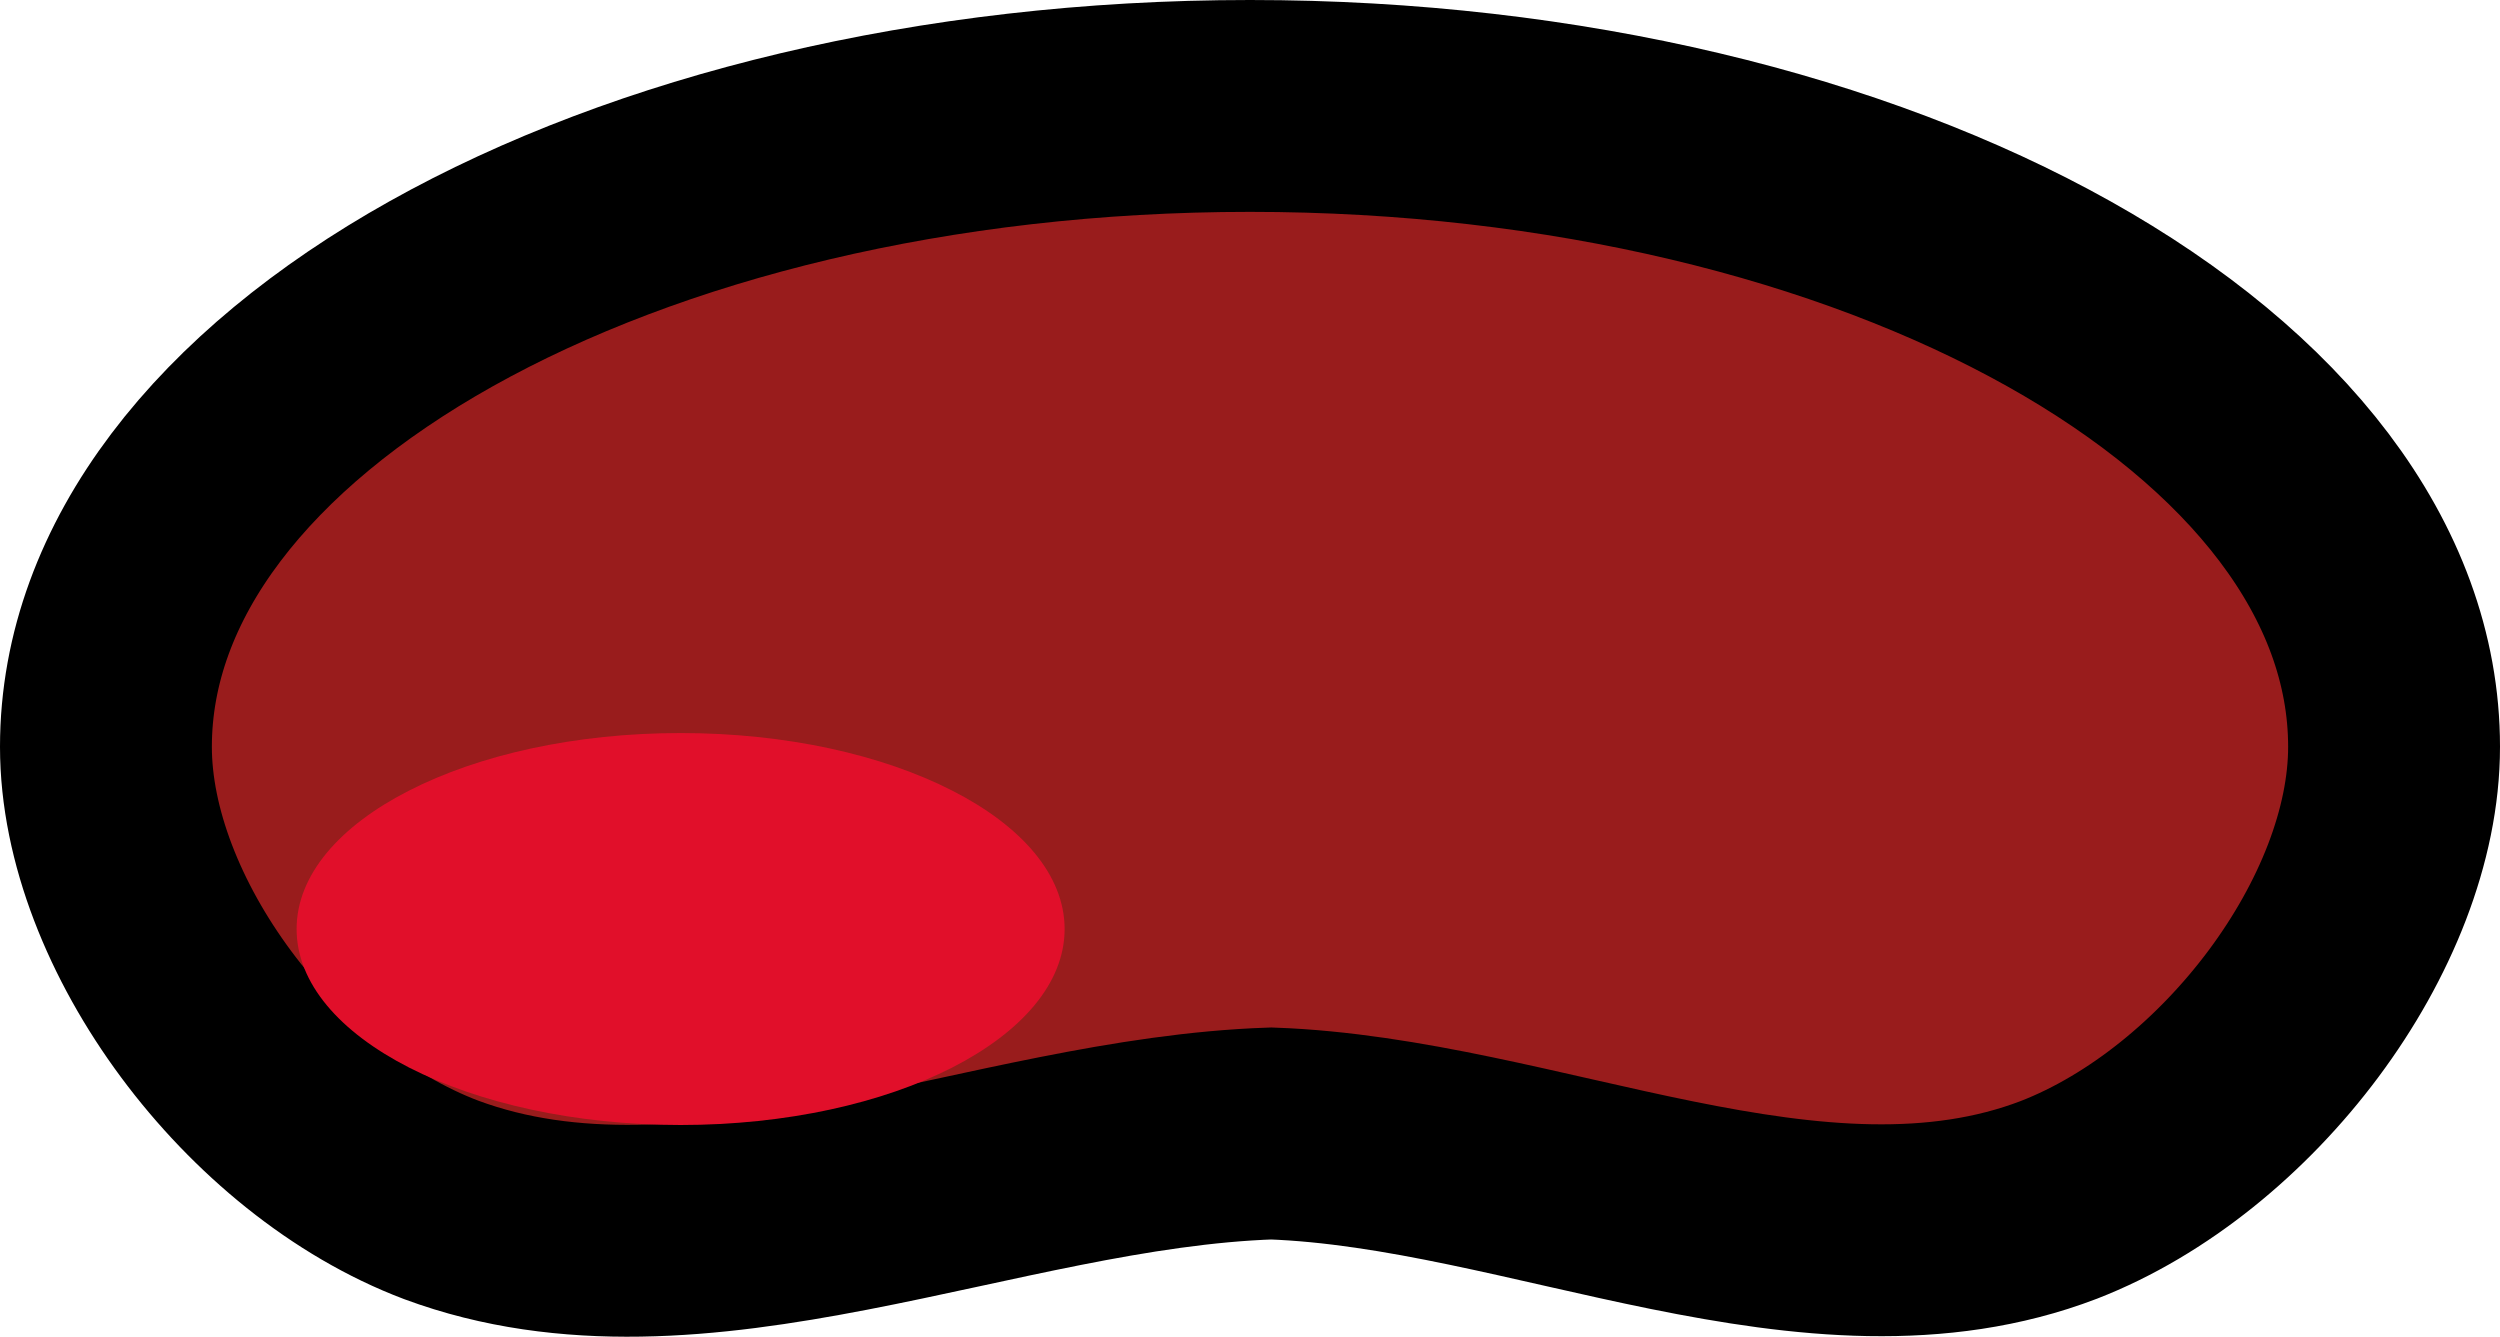 <svg xmlns="http://www.w3.org/2000/svg" xmlns:xlink="http://www.w3.org/1999/xlink" version="1.1" width="23.6" height="12.619" viewBox="0.3 0.3 23.6 12.619">
  <!-- Exported by Scratch - http://scratch.mit.edu/ -->
  <path id="ID0.9204873824492097" fill="#991C1C" stroke="#000000" stroke-width="2" stroke-linecap="round" d="M 12.1 1.3 C 15.08 1.3 17.78 1.978 19.735 3.073 C 21.69 4.168 22.9 5.681 22.9 7.35 C 22.9 9.019 21.427 10.97 19.735 11.627 C 17.433 12.507 14.776 11.089 12.3 11 C 9.673 11.089 6.869 12.519 4.465 11.627 C 2.767 10.985 1.3 9.019 1.3 7.35 C 1.3 5.681 2.51 4.168 4.465 3.073 C 6.42 1.978 9.12 1.3 12.1 1.3 Z "/>
  <path id="ID0.5056188963353634" fill="#E10F2A" stroke="none" d="M 6.725 7.22 C 7.725 7.22 8.631 7.427 9.288 7.763 C 9.944 8.097 10.35 8.56 10.35 9.07 C 10.35 9.581 9.944 10.043 9.288 10.378 C 8.631 10.713 7.725 10.92 6.725 10.92 C 5.725 10.92 4.819 10.713 4.162 10.378 C 3.506 10.043 3.1 9.581 3.1 9.07 C 3.1 8.56 3.506 8.097 4.162 7.763 C 4.819 7.427 5.725 7.22 6.725 7.22 Z " stroke-width="0.969"/>
</svg>